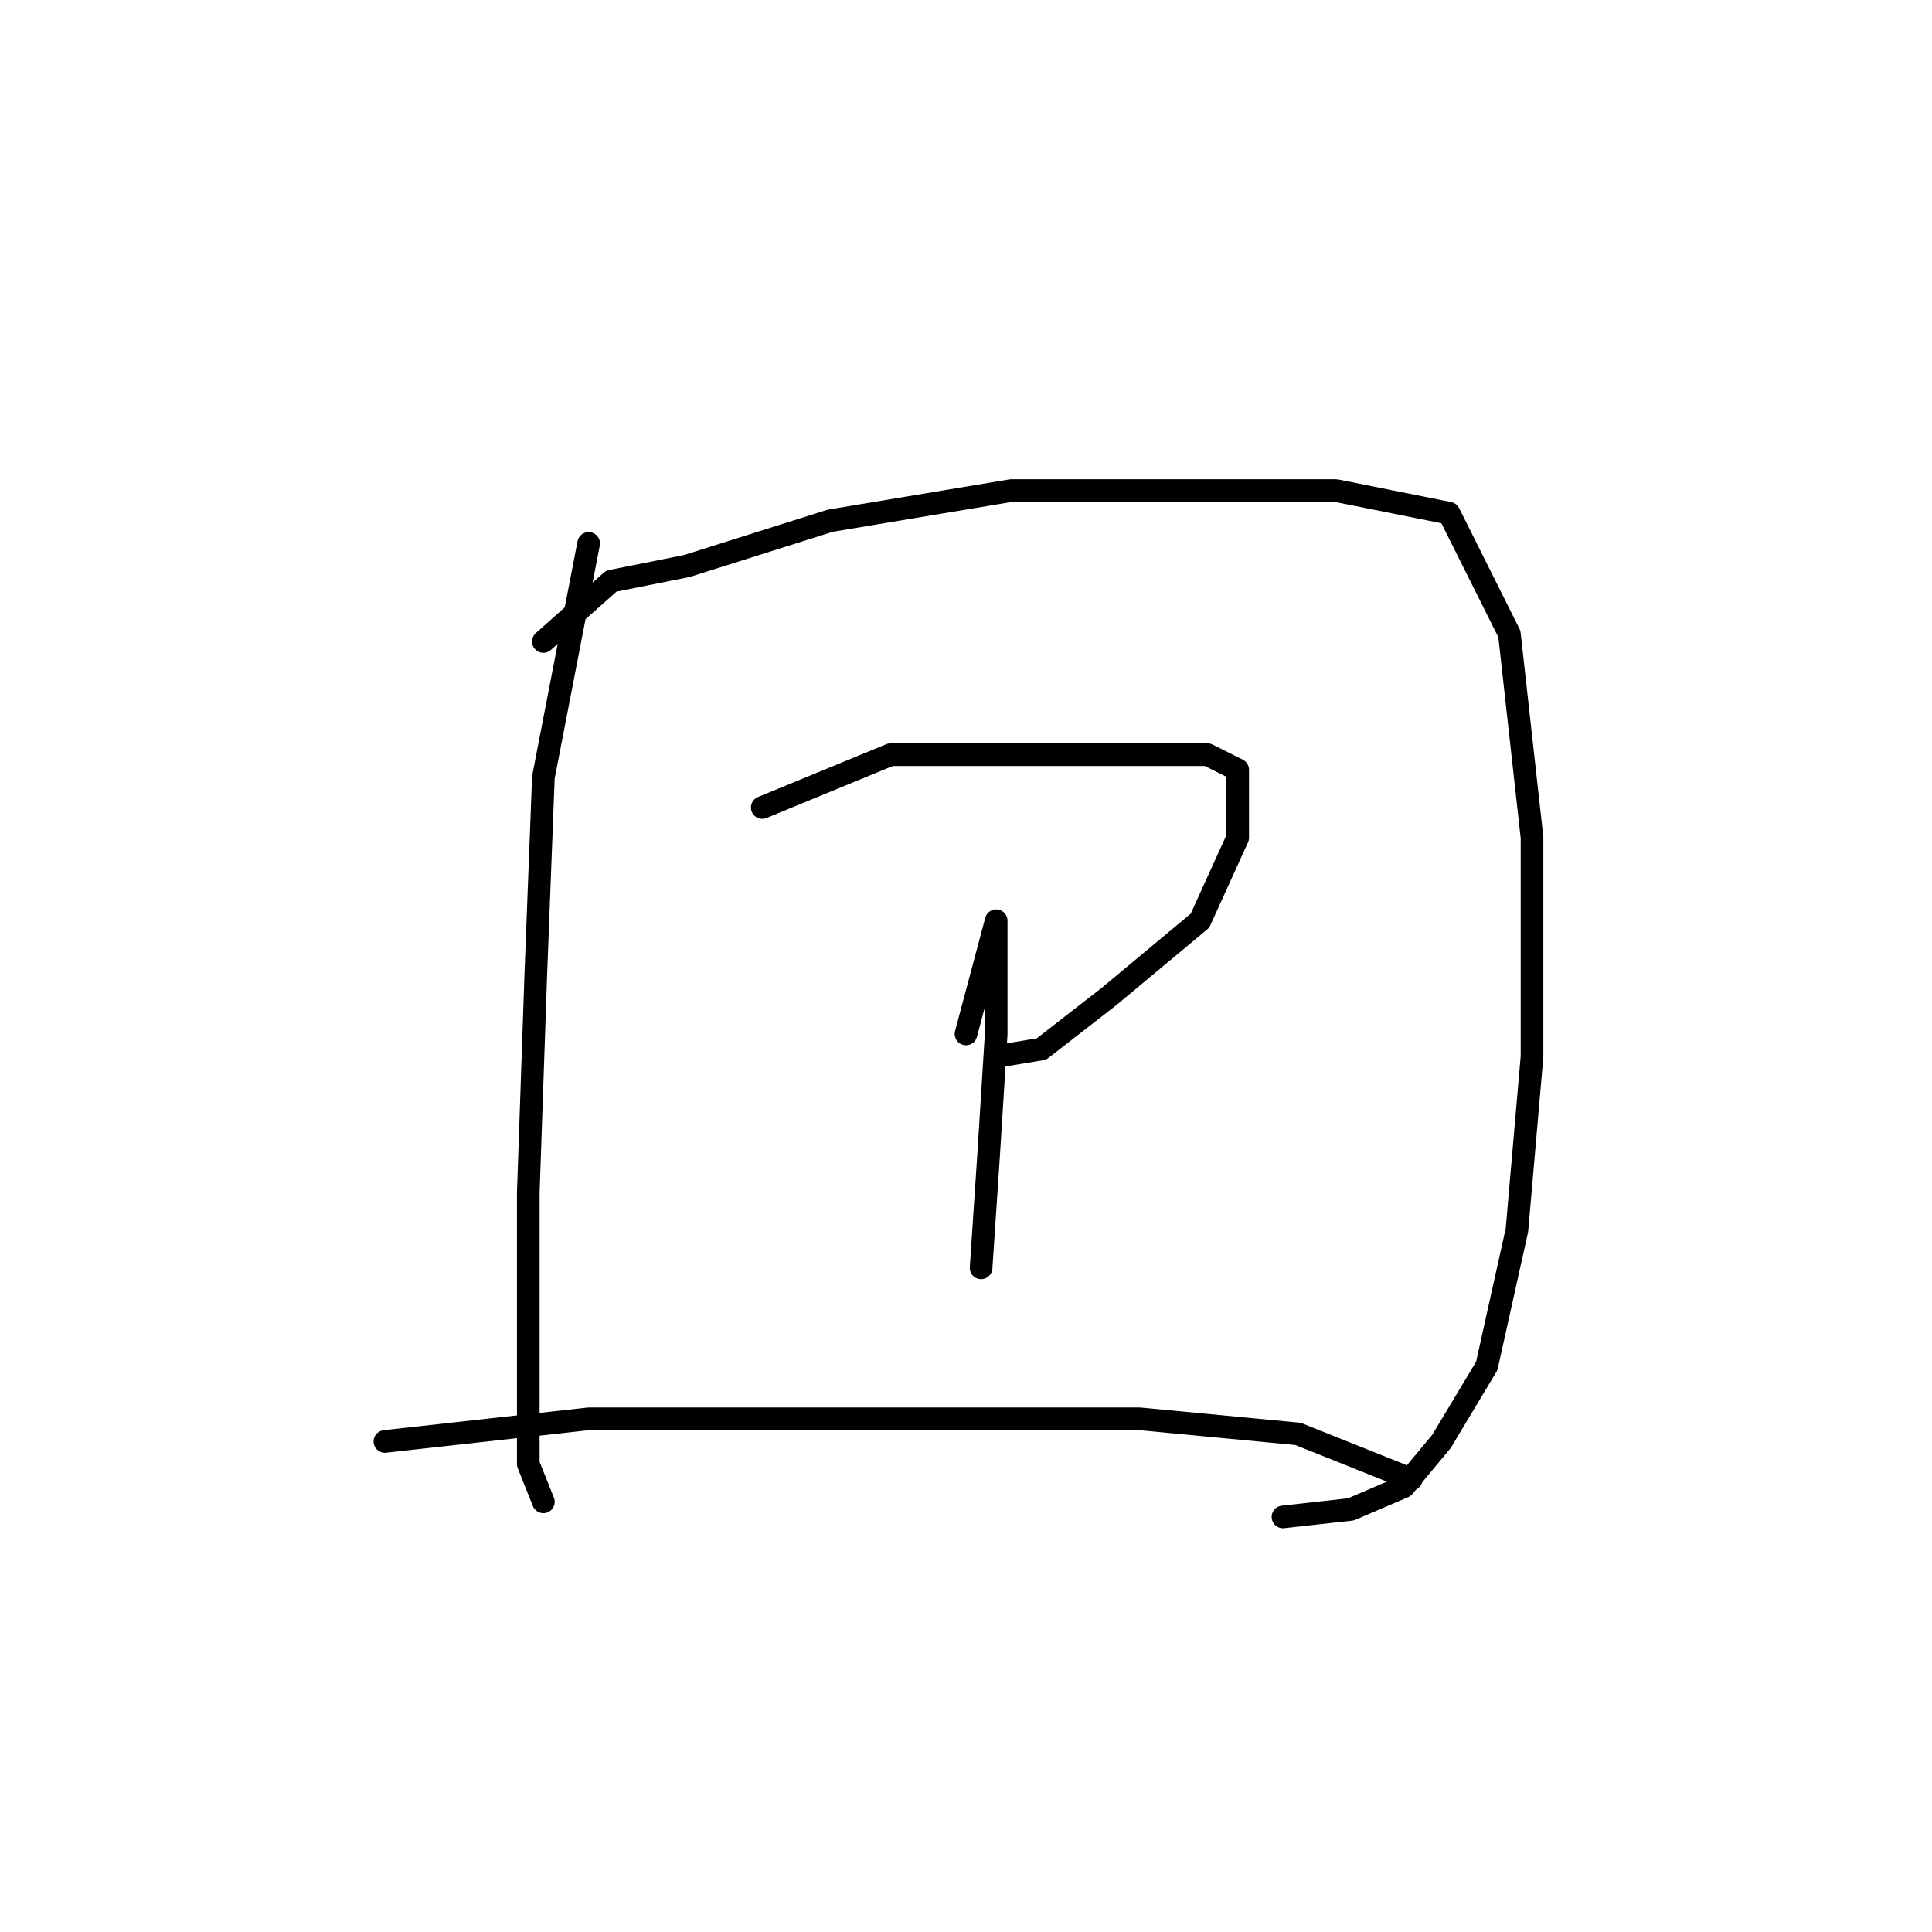 <?xml version="1.0" standalone="no"?>
    <svg width="256" height="256" xmlns="http://www.w3.org/2000/svg" version="1.1">
    <polyline stroke="black" stroke-width="3" stroke-linecap="round" fill="transparent" stroke-linejoin="round" points="78 72 72 103 71 129 70 158 70 180 70 194 72 199 72 199 " />
        <polyline stroke="black" stroke-width="3" stroke-linecap="round" fill="transparent" stroke-linejoin="round" points="72 85 81 77 91 75 110 69 134 65 157 65 177 65 192 68 200 84 203 111 203 140 201 163 197 181 191 191 186 197 179 200 170 201 170 201 " />
        <polyline stroke="black" stroke-width="3" stroke-linecap="round" fill="transparent" stroke-linejoin="round" points="101 107 118 100 134 100 148 100 160 100 164 102 164 111 159 122 147 132 138 139 132 140 132 140 " />
        <polyline stroke="black" stroke-width="3" stroke-linecap="round" fill="transparent" stroke-linejoin="round" points="128 137 132 122 132 137 131 153 130 168 130 168 " />
        <polyline stroke="black" stroke-width="3" stroke-linecap="round" fill="transparent" stroke-linejoin="round" points="51 191 78 188 100 188 127 188 151 188 172 190 187 196 187 196 " />
        </svg>